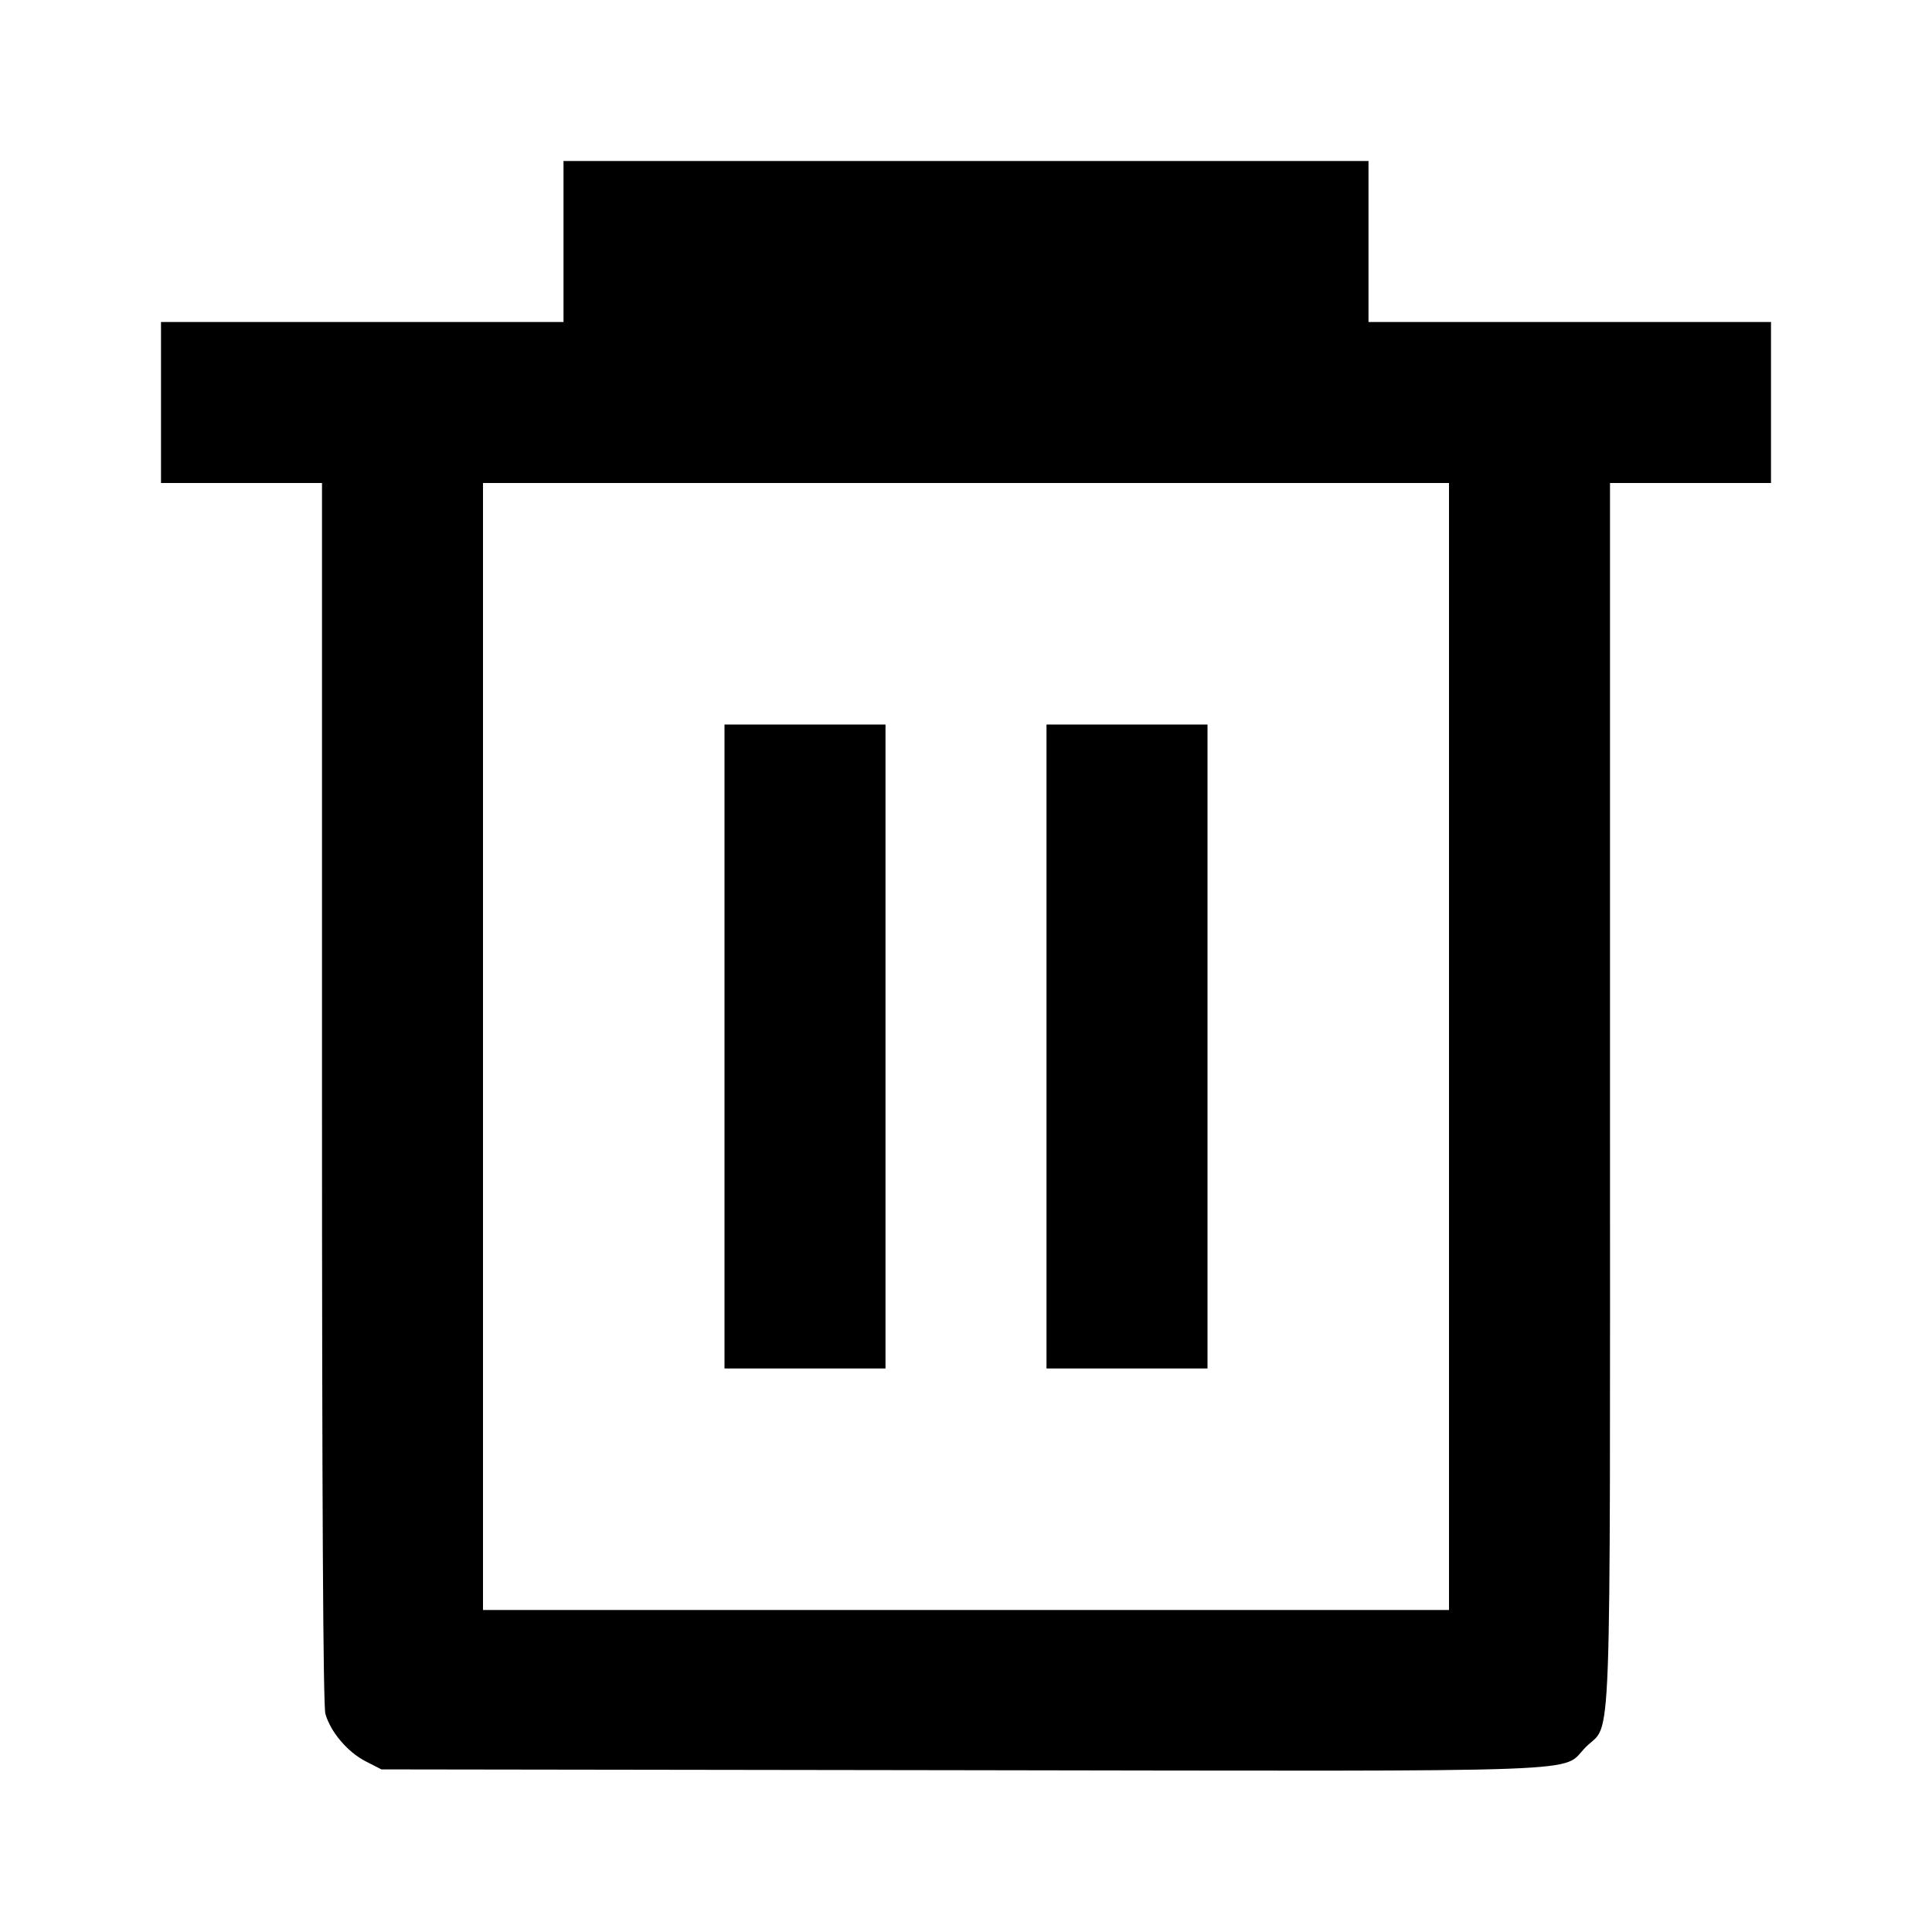 <svg viewBox="0 0 24 24" xmlns="http://www.w3.org/2000/svg"><path d="M7.000 3.000 L 7.000 4.000 4.500 4.000 L 2.000 4.000 2.000 5.000 L 2.000 6.000 3.000 6.000 L 4.000 6.000 4.000 13.570 C 4.000 18.661,4.014 21.189,4.042 21.289 C 4.104 21.512,4.316 21.763,4.539 21.878 L 4.738 21.980 11.938 21.990 C 20.026 22.002,19.376 22.026,19.700 21.702 C 20.026 21.376,20.000 22.077,20.000 13.573 L 20.000 6.000 21.000 6.000 L 22.000 6.000 22.000 5.000 L 22.000 4.000 19.500 4.000 L 17.000 4.000 17.000 3.000 L 17.000 2.000 12.000 2.000 L 7.000 2.000 7.000 3.000 M18.000 13.000 L 18.000 20.000 12.000 20.000 L 6.000 20.000 6.000 13.000 L 6.000 6.000 12.000 6.000 L 18.000 6.000 18.000 13.000 M9.000 13.000 L 9.000 17.000 10.000 17.000 L 11.000 17.000 11.000 13.000 L 11.000 9.000 10.000 9.000 L 9.000 9.000 9.000 13.000 M13.000 13.000 L 13.000 17.000 14.000 17.000 L 15.000 17.000 15.000 13.000 L 15.000 9.000 14.000 9.000 L 13.000 9.000 13.000 13.000 " stroke="none" fill-rule="evenodd" fill="black"></path></svg>